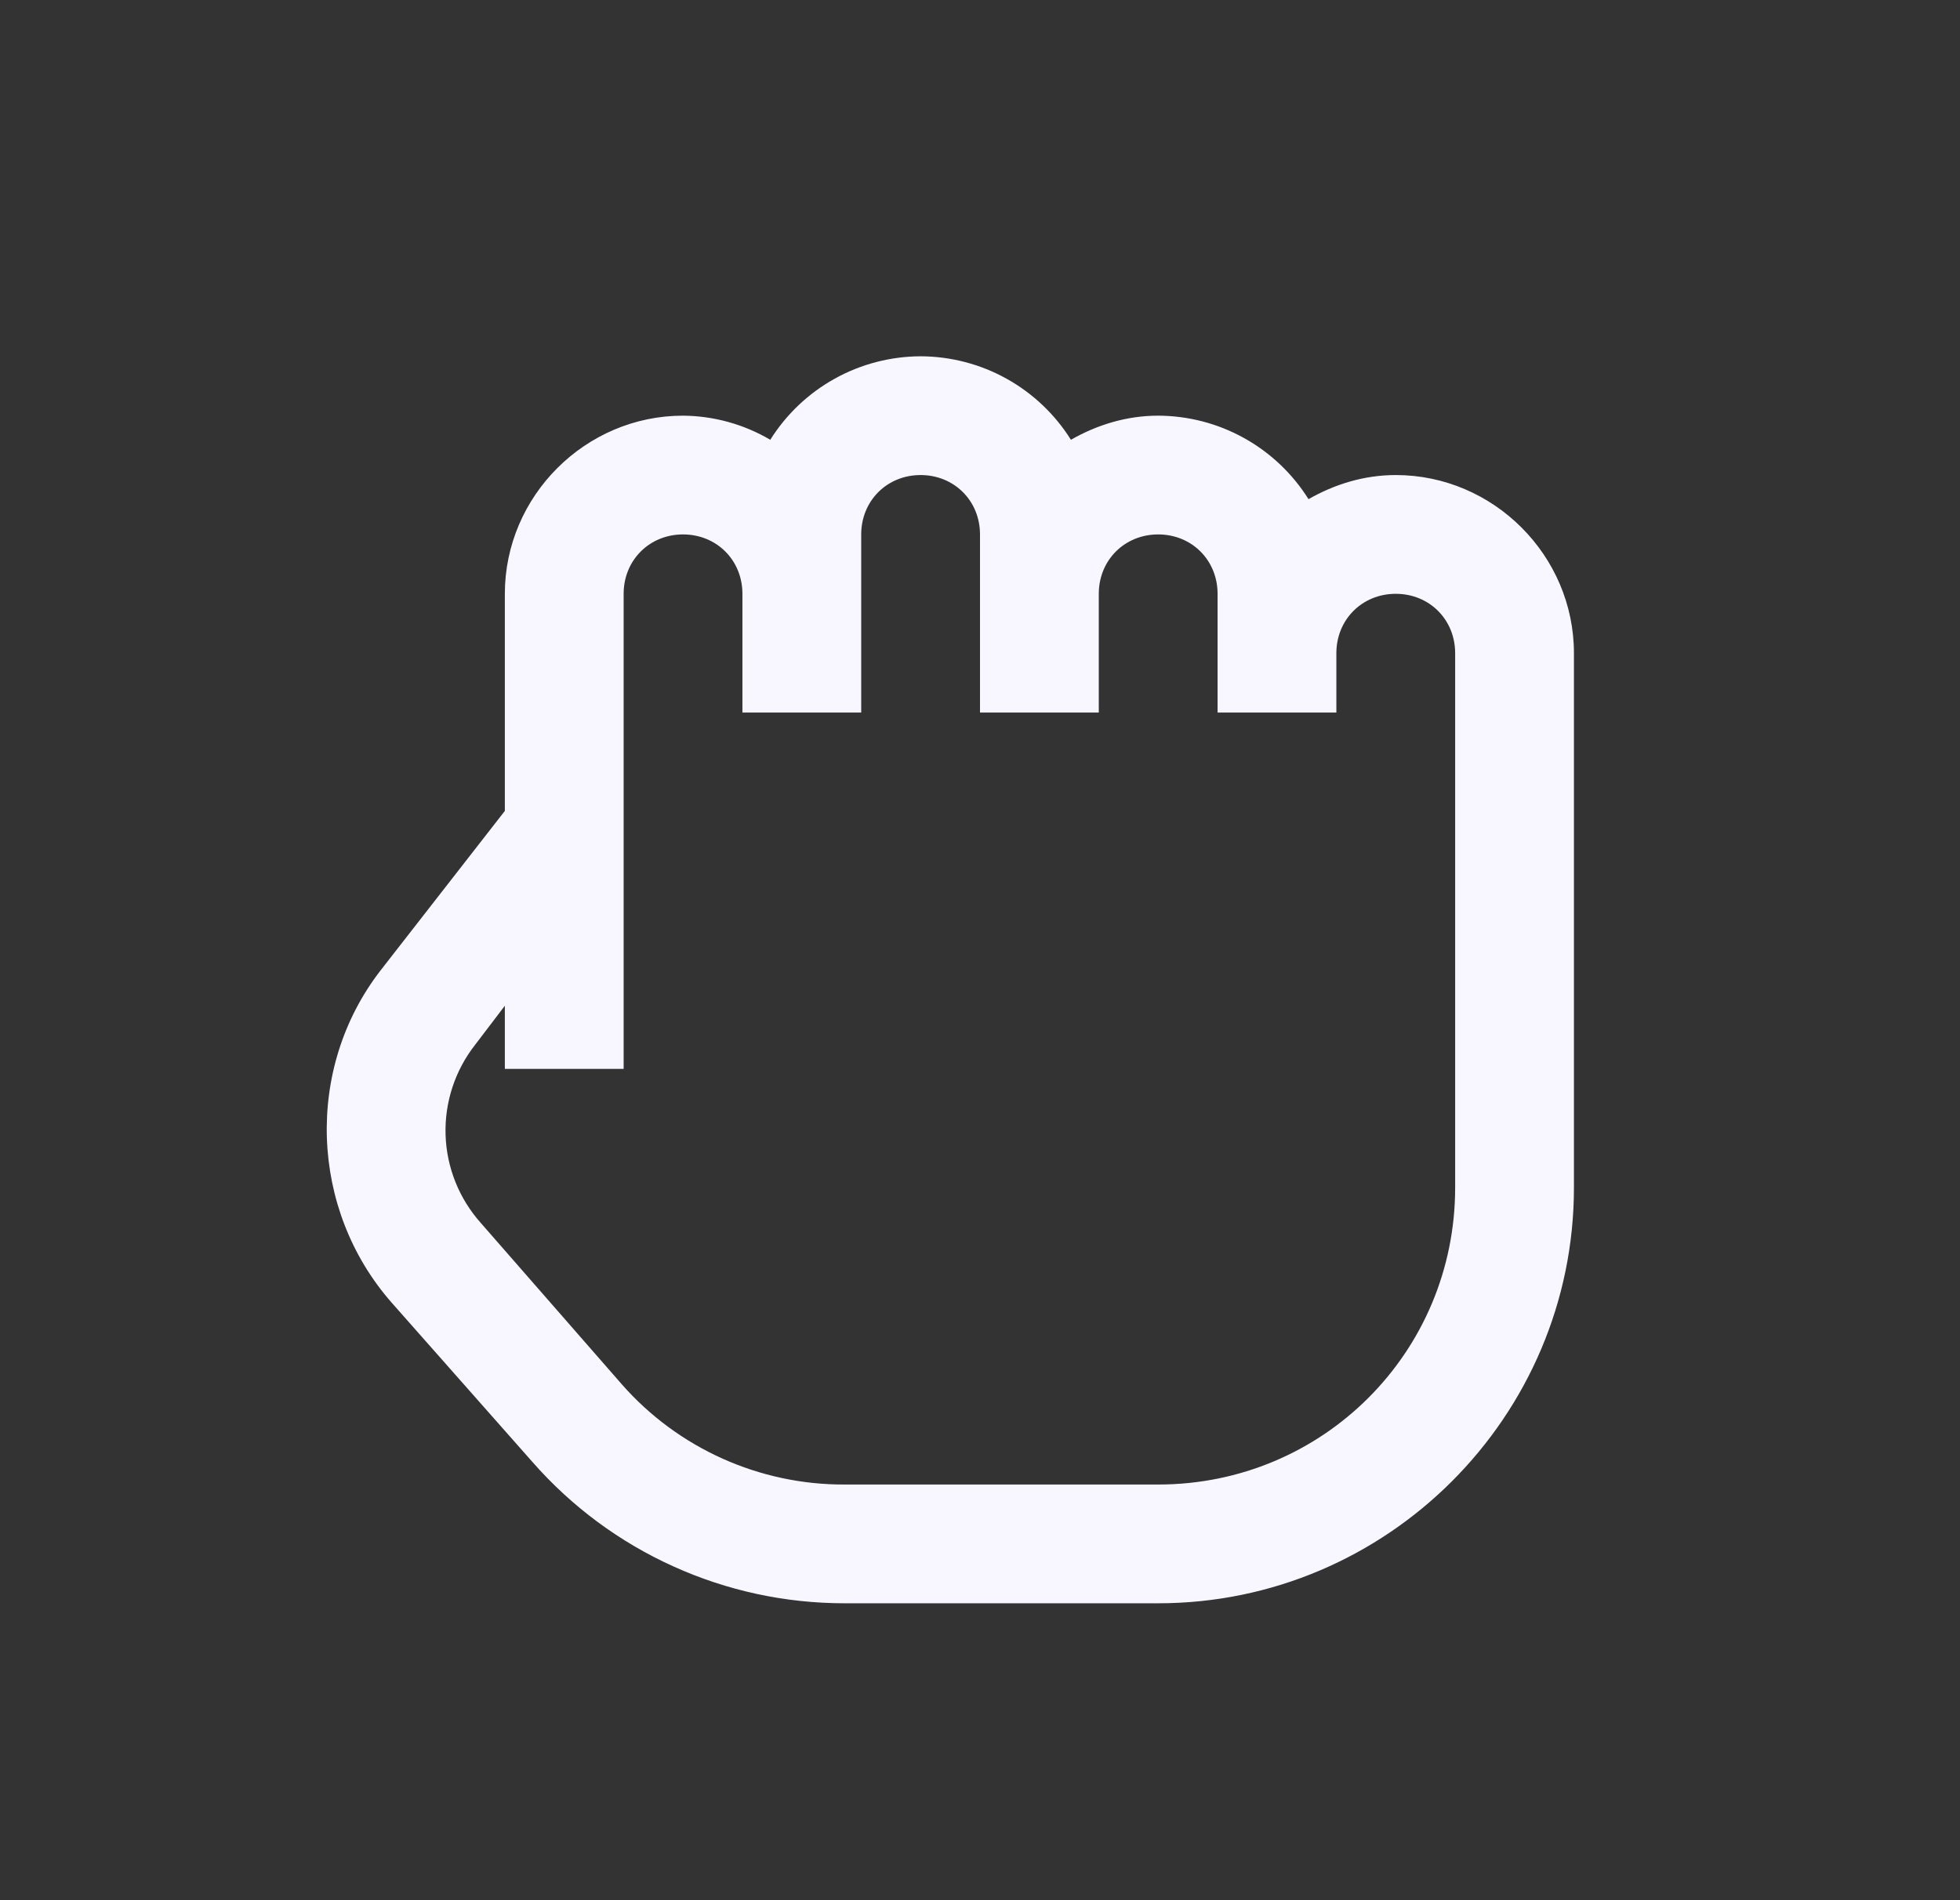 <svg width="33" height="32" viewBox="0 0 33 32" fill="none" xmlns="http://www.w3.org/2000/svg">
<rect x="0" y="0" width="33" height="32" fill="#333333" stroke="none"/>
<path d="M15.5 6C14.994 6.002 14.496 6.131 14.054 6.377C13.611 6.623 13.238 6.977 12.969 7.406C12.523 7.144 12.017 7.004 11.5 7C9.855 7 8.5 8.355 8.5 10V13.656L6.406 16.344C5.129 17.996 5.215 20.367 6.594 21.937L8.969 24.625C9.625 25.372 10.432 25.97 11.338 26.379C12.243 26.789 13.225 27 14.219 27H19.5C23.355 27 26.5 23.855 26.5 20V11C26.5 9.355 25.145 8 23.5 8C22.965 8 22.469 8.156 22.031 8.406C21.762 7.977 21.389 7.623 20.946 7.377C20.504 7.131 20.006 7.002 19.5 7C18.965 7 18.469 7.156 18.031 7.406C17.762 6.977 17.389 6.623 16.946 6.377C16.504 6.131 16.006 6.002 15.5 6ZM15.5 8C16.066 8 16.5 8.434 16.5 9V12H18.5V10C18.5 9.434 18.934 9 19.5 9C20.066 9 20.5 9.434 20.5 10V12H22.5V11C22.5 10.434 22.934 10 23.5 10C24.066 10 24.5 10.434 24.5 11V20C24.5 22.773 22.273 25 19.5 25H14.219C13.51 25.003 12.808 24.853 12.161 24.562C11.514 24.271 10.937 23.845 10.469 23.312L8.094 20.594C7.729 20.184 7.519 19.66 7.502 19.111C7.485 18.563 7.661 18.026 8 17.594L8.5 16.937V18H10.5V10C10.5 9.434 10.934 9 11.5 9C12.066 9 12.5 9.434 12.5 10V12H14.5V9C14.5 8.434 14.934 8 15.5 8Z" fill="#F8F7FF"/>
</svg>
